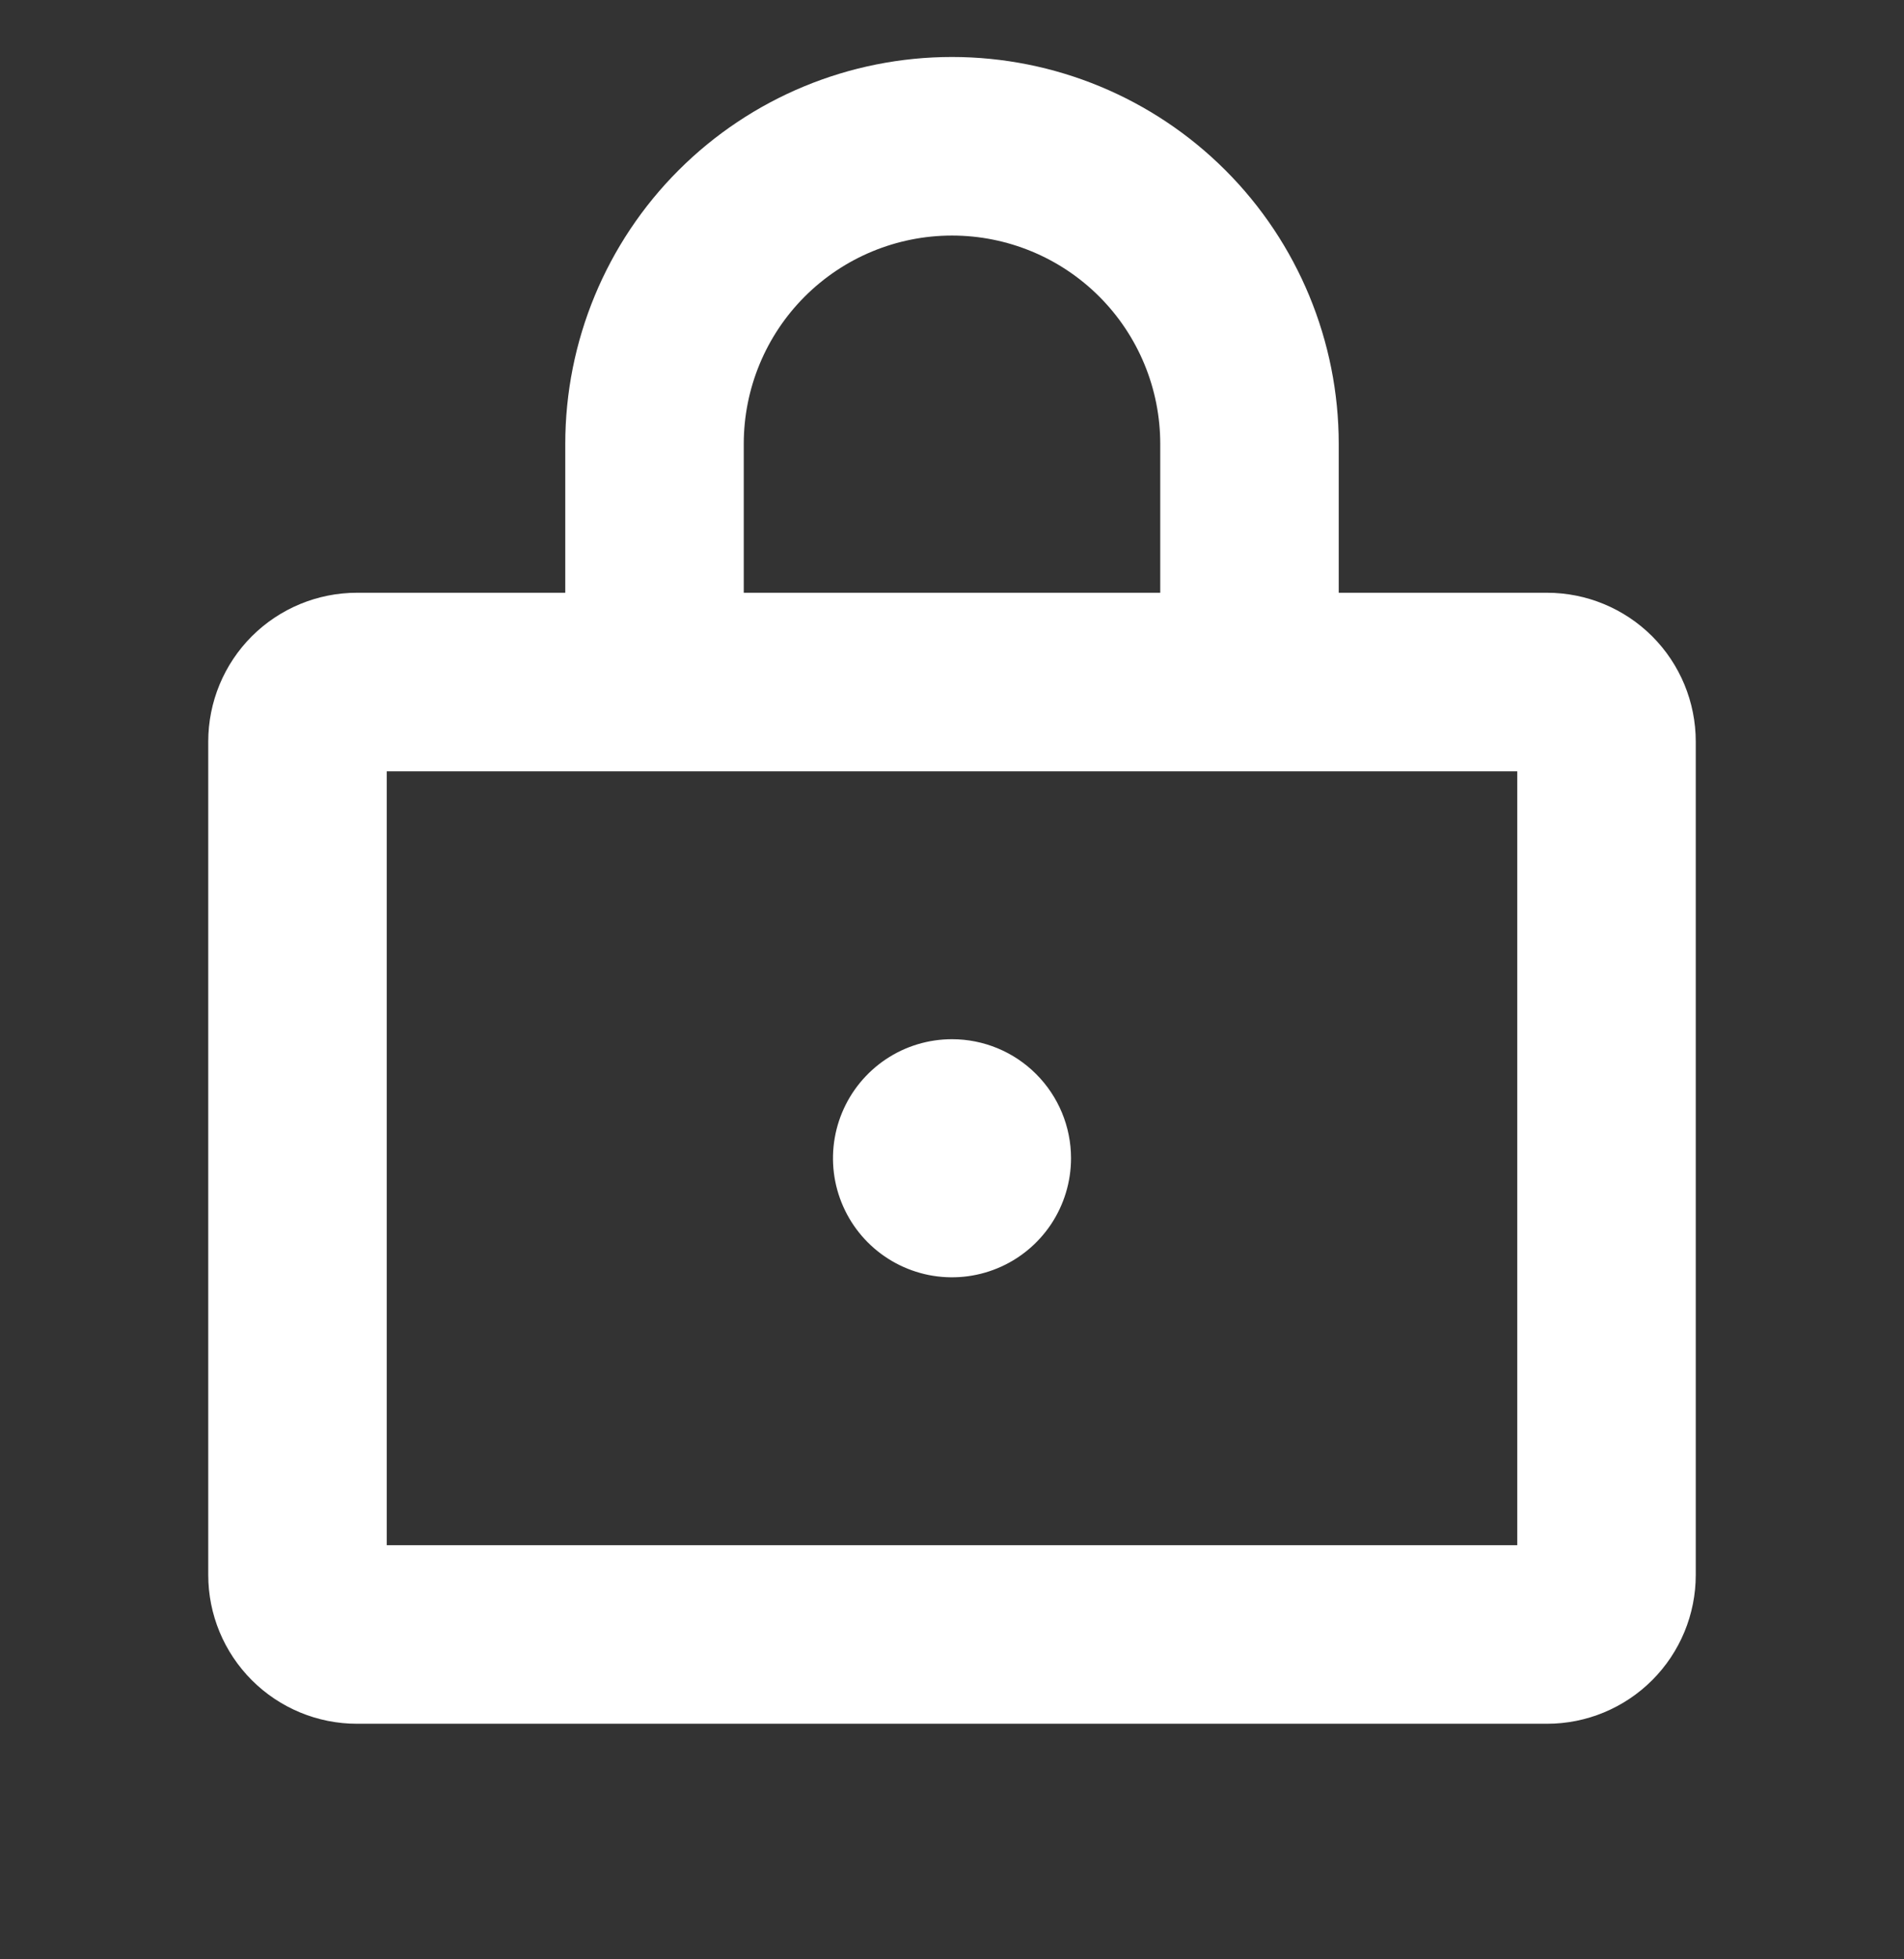 <svg width="35" height="36" viewBox="0 0 35 36" fill="none" xmlns="http://www.w3.org/2000/svg">
<rect x="0" y="0" width="35" height="36" fill="#333333" stroke="none"/>
<g id="ph:lock-bold">
<path id="Vector" d="M28.438 10.891H24.609V8.156C24.609 6.271 23.86 4.462 22.527 3.129C21.194 1.796 19.386 1.047 17.5 1.047C15.614 1.047 13.806 1.796 12.473 3.129C11.14 4.462 10.391 6.271 10.391 8.156V10.891H6.562C5.837 10.891 5.142 11.179 4.629 11.691C4.116 12.204 3.828 12.9 3.828 13.625V28.938C3.828 29.663 4.116 30.358 4.629 30.871C5.142 31.384 5.837 31.672 6.562 31.672H28.438C29.163 31.672 29.858 31.384 30.371 30.871C30.884 30.358 31.172 29.663 31.172 28.938V13.625C31.172 12.9 30.884 12.204 30.371 11.691C29.858 11.179 29.163 10.891 28.438 10.891ZM13.672 8.156C13.672 7.141 14.075 6.167 14.793 5.449C15.511 4.731 16.485 4.328 17.5 4.328C18.515 4.328 19.489 4.731 20.207 5.449C20.925 6.167 21.328 7.141 21.328 8.156V10.891H13.672V8.156ZM27.891 28.391H7.109V14.172H27.891V28.391ZM19.688 21.281C19.688 21.714 19.559 22.137 19.319 22.497C19.078 22.856 18.737 23.137 18.337 23.302C17.937 23.468 17.498 23.511 17.073 23.427C16.649 23.342 16.259 23.134 15.953 22.828C15.647 22.522 15.439 22.132 15.354 21.708C15.27 21.284 15.313 20.844 15.479 20.444C15.645 20.044 15.925 19.703 16.285 19.462C16.644 19.222 17.067 19.094 17.5 19.094C18.08 19.094 18.637 19.324 19.047 19.735C19.457 20.145 19.688 20.701 19.688 21.281Z" fill="white"/>
</g>
</svg>
